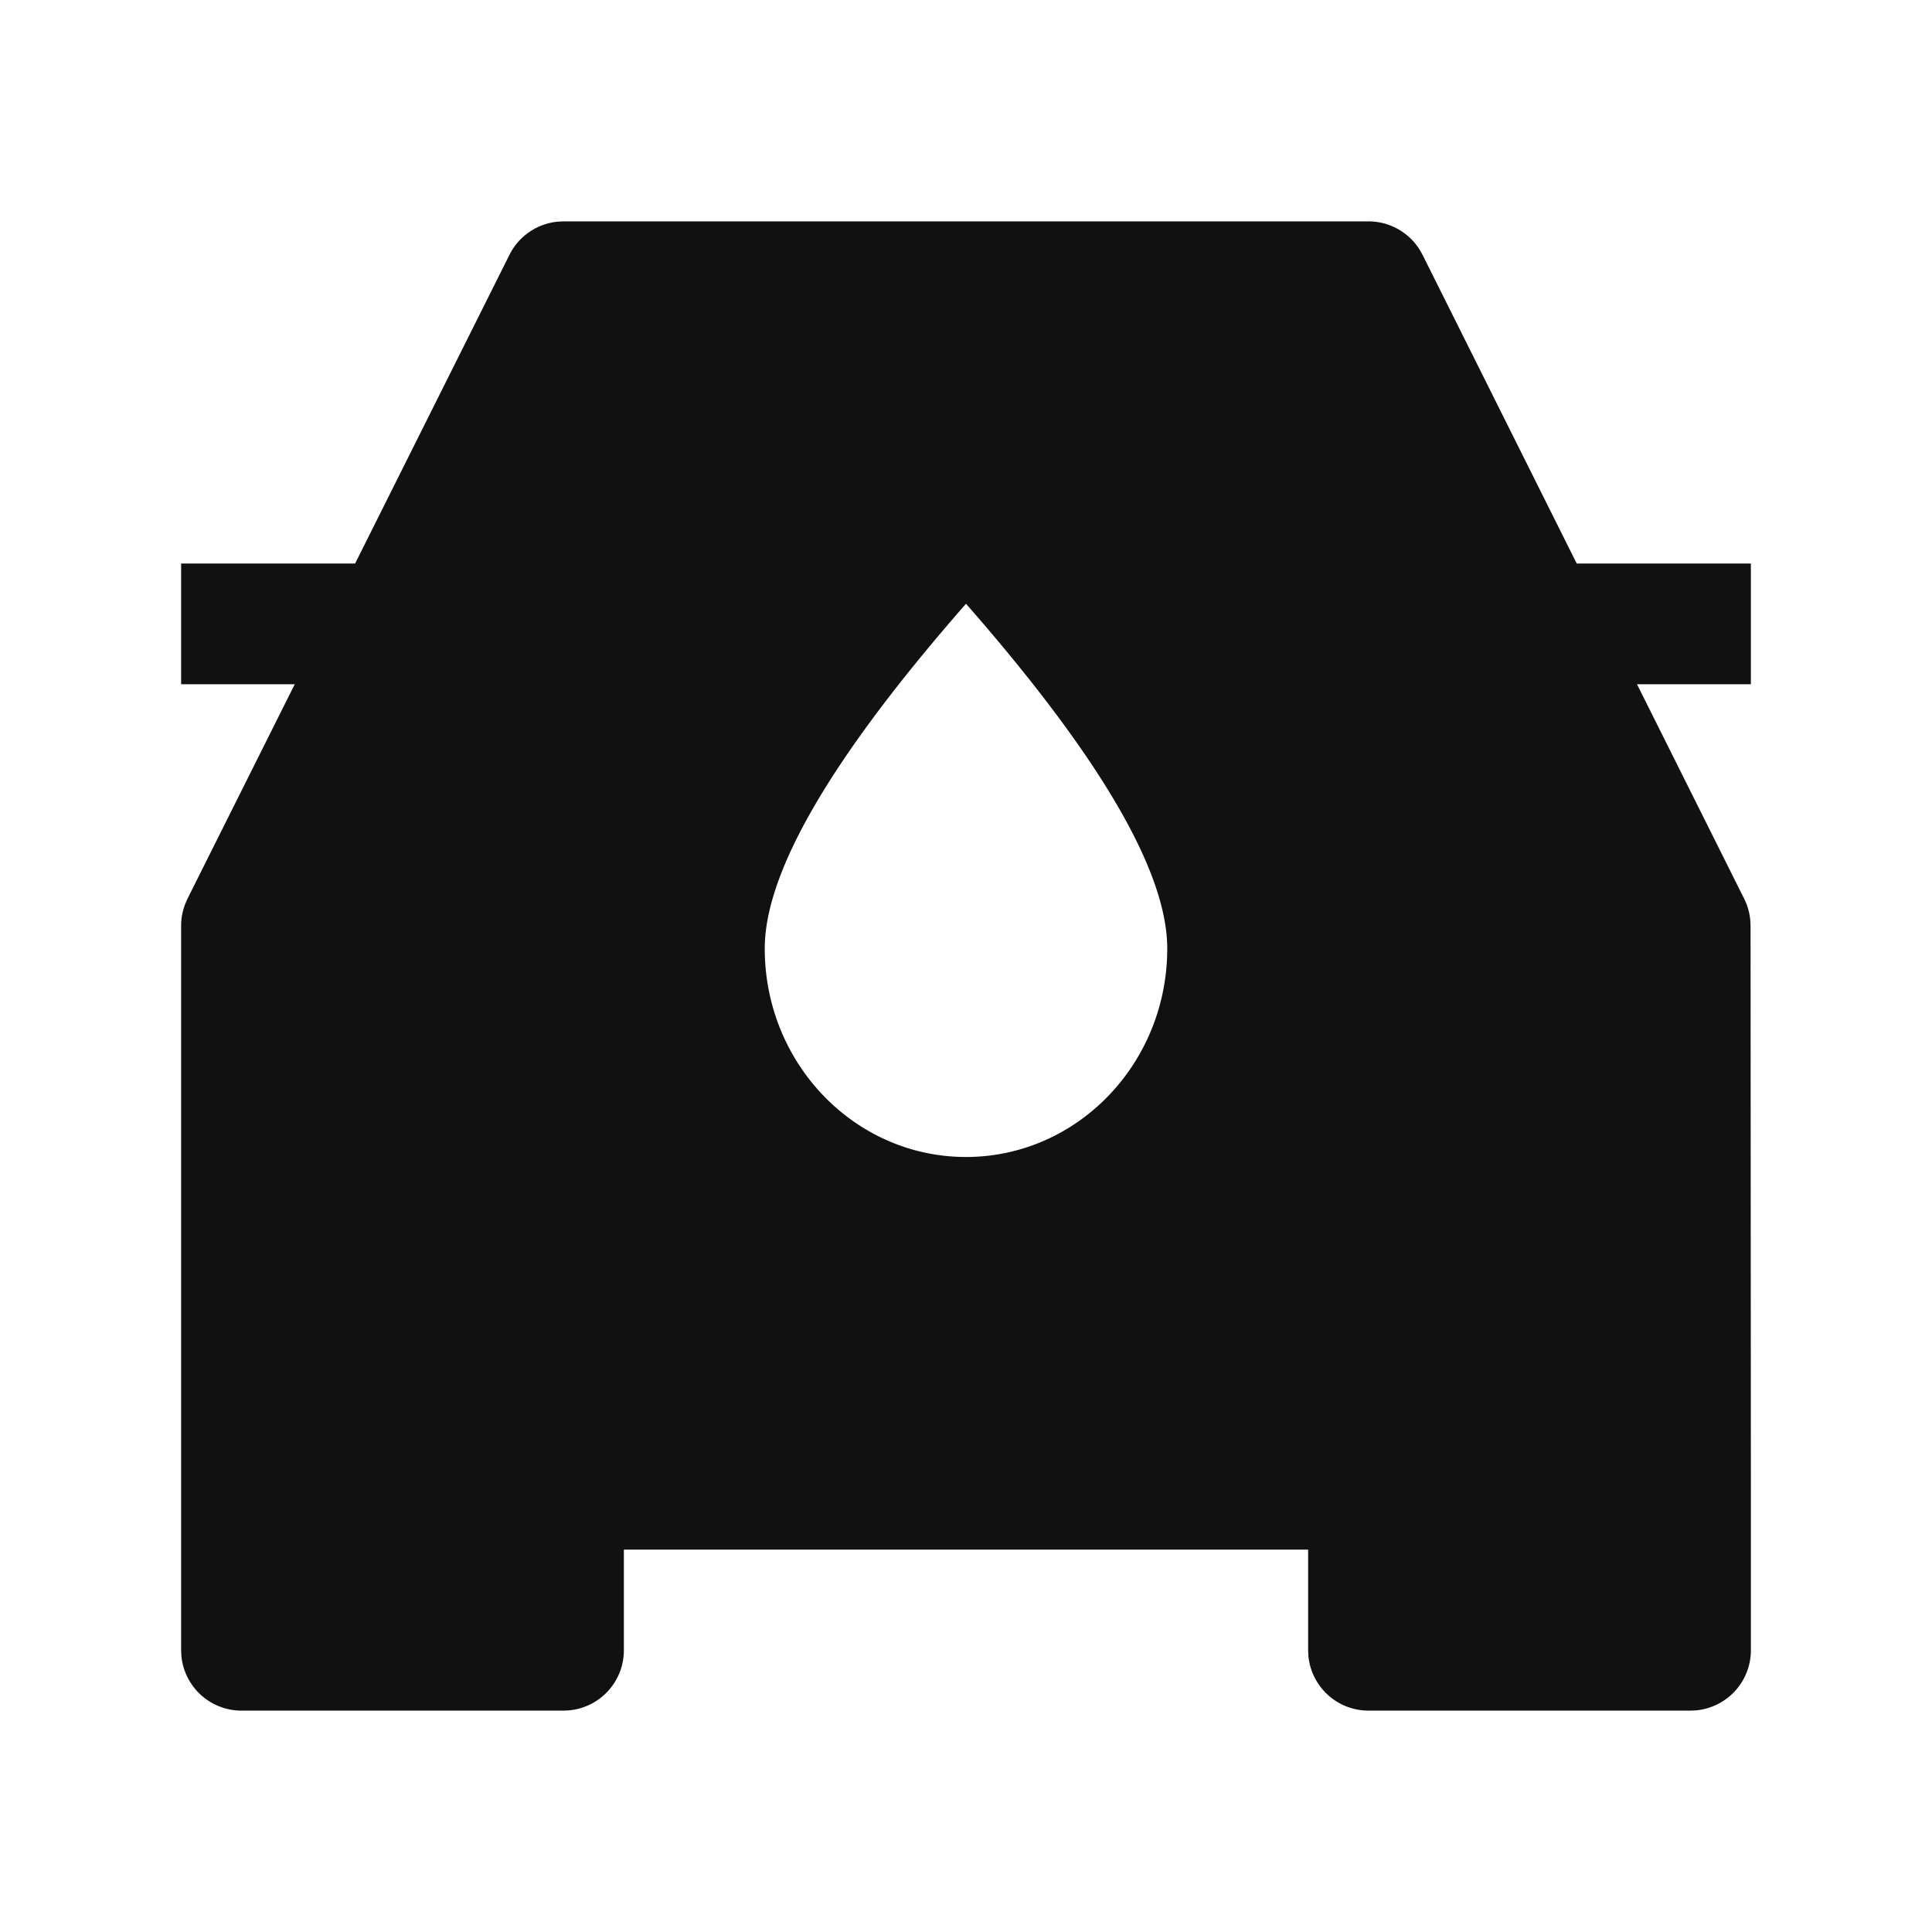<?xml version="1.0" standalone="no"?><!DOCTYPE svg PUBLIC "-//W3C//DTD SVG 1.1//EN" "http://www.w3.org/Graphics/SVG/1.1/DTD/svg11.dtd"><svg t="1736335119938" class="icon" viewBox="0 0 1024 1024" version="1.1" xmlns="http://www.w3.org/2000/svg" p-id="1706" xmlns:xlink="http://www.w3.org/1999/xlink" width="200" height="200"><path d="M0 0h1024v1024H0z" fill="#FFFFFF" p-id="1707"></path><path d="M725.333 117.333a32 32 0 0 1 27.157 15.083l1.472 2.624L835.691 298.667H928v64h-60.352l56.811 113.707a32 32 0 0 1 3.221 11.307l0.149 2.987 0.171 298.667v85.333a32 32 0 0 1-28.928 31.851L896 906.667h-170.667a32 32 0 0 1-31.851-28.928L693.333 874.667v-53.333h-362.667V874.667a32 32 0 0 1-25.92 31.424l-2.987 0.427L298.667 906.667H128a32 32 0 0 1-31.851-28.928L96 874.667V490.667c0-3.968 0.747-7.893 2.176-11.584l1.195-2.731L156.224 362.667H96v-64h92.224l81.813-163.627a32 32 0 0 1 25.621-17.557L298.667 117.333h426.667zM512 320c-71.104 81.152-106.667 142.08-106.667 182.741 0 61.013 47.765 110.485 106.667 110.485s106.667-49.472 106.667-110.485c0-40.683-35.563-101.589-106.667-182.741z" fill="#111111" p-id="1708"></path></svg>